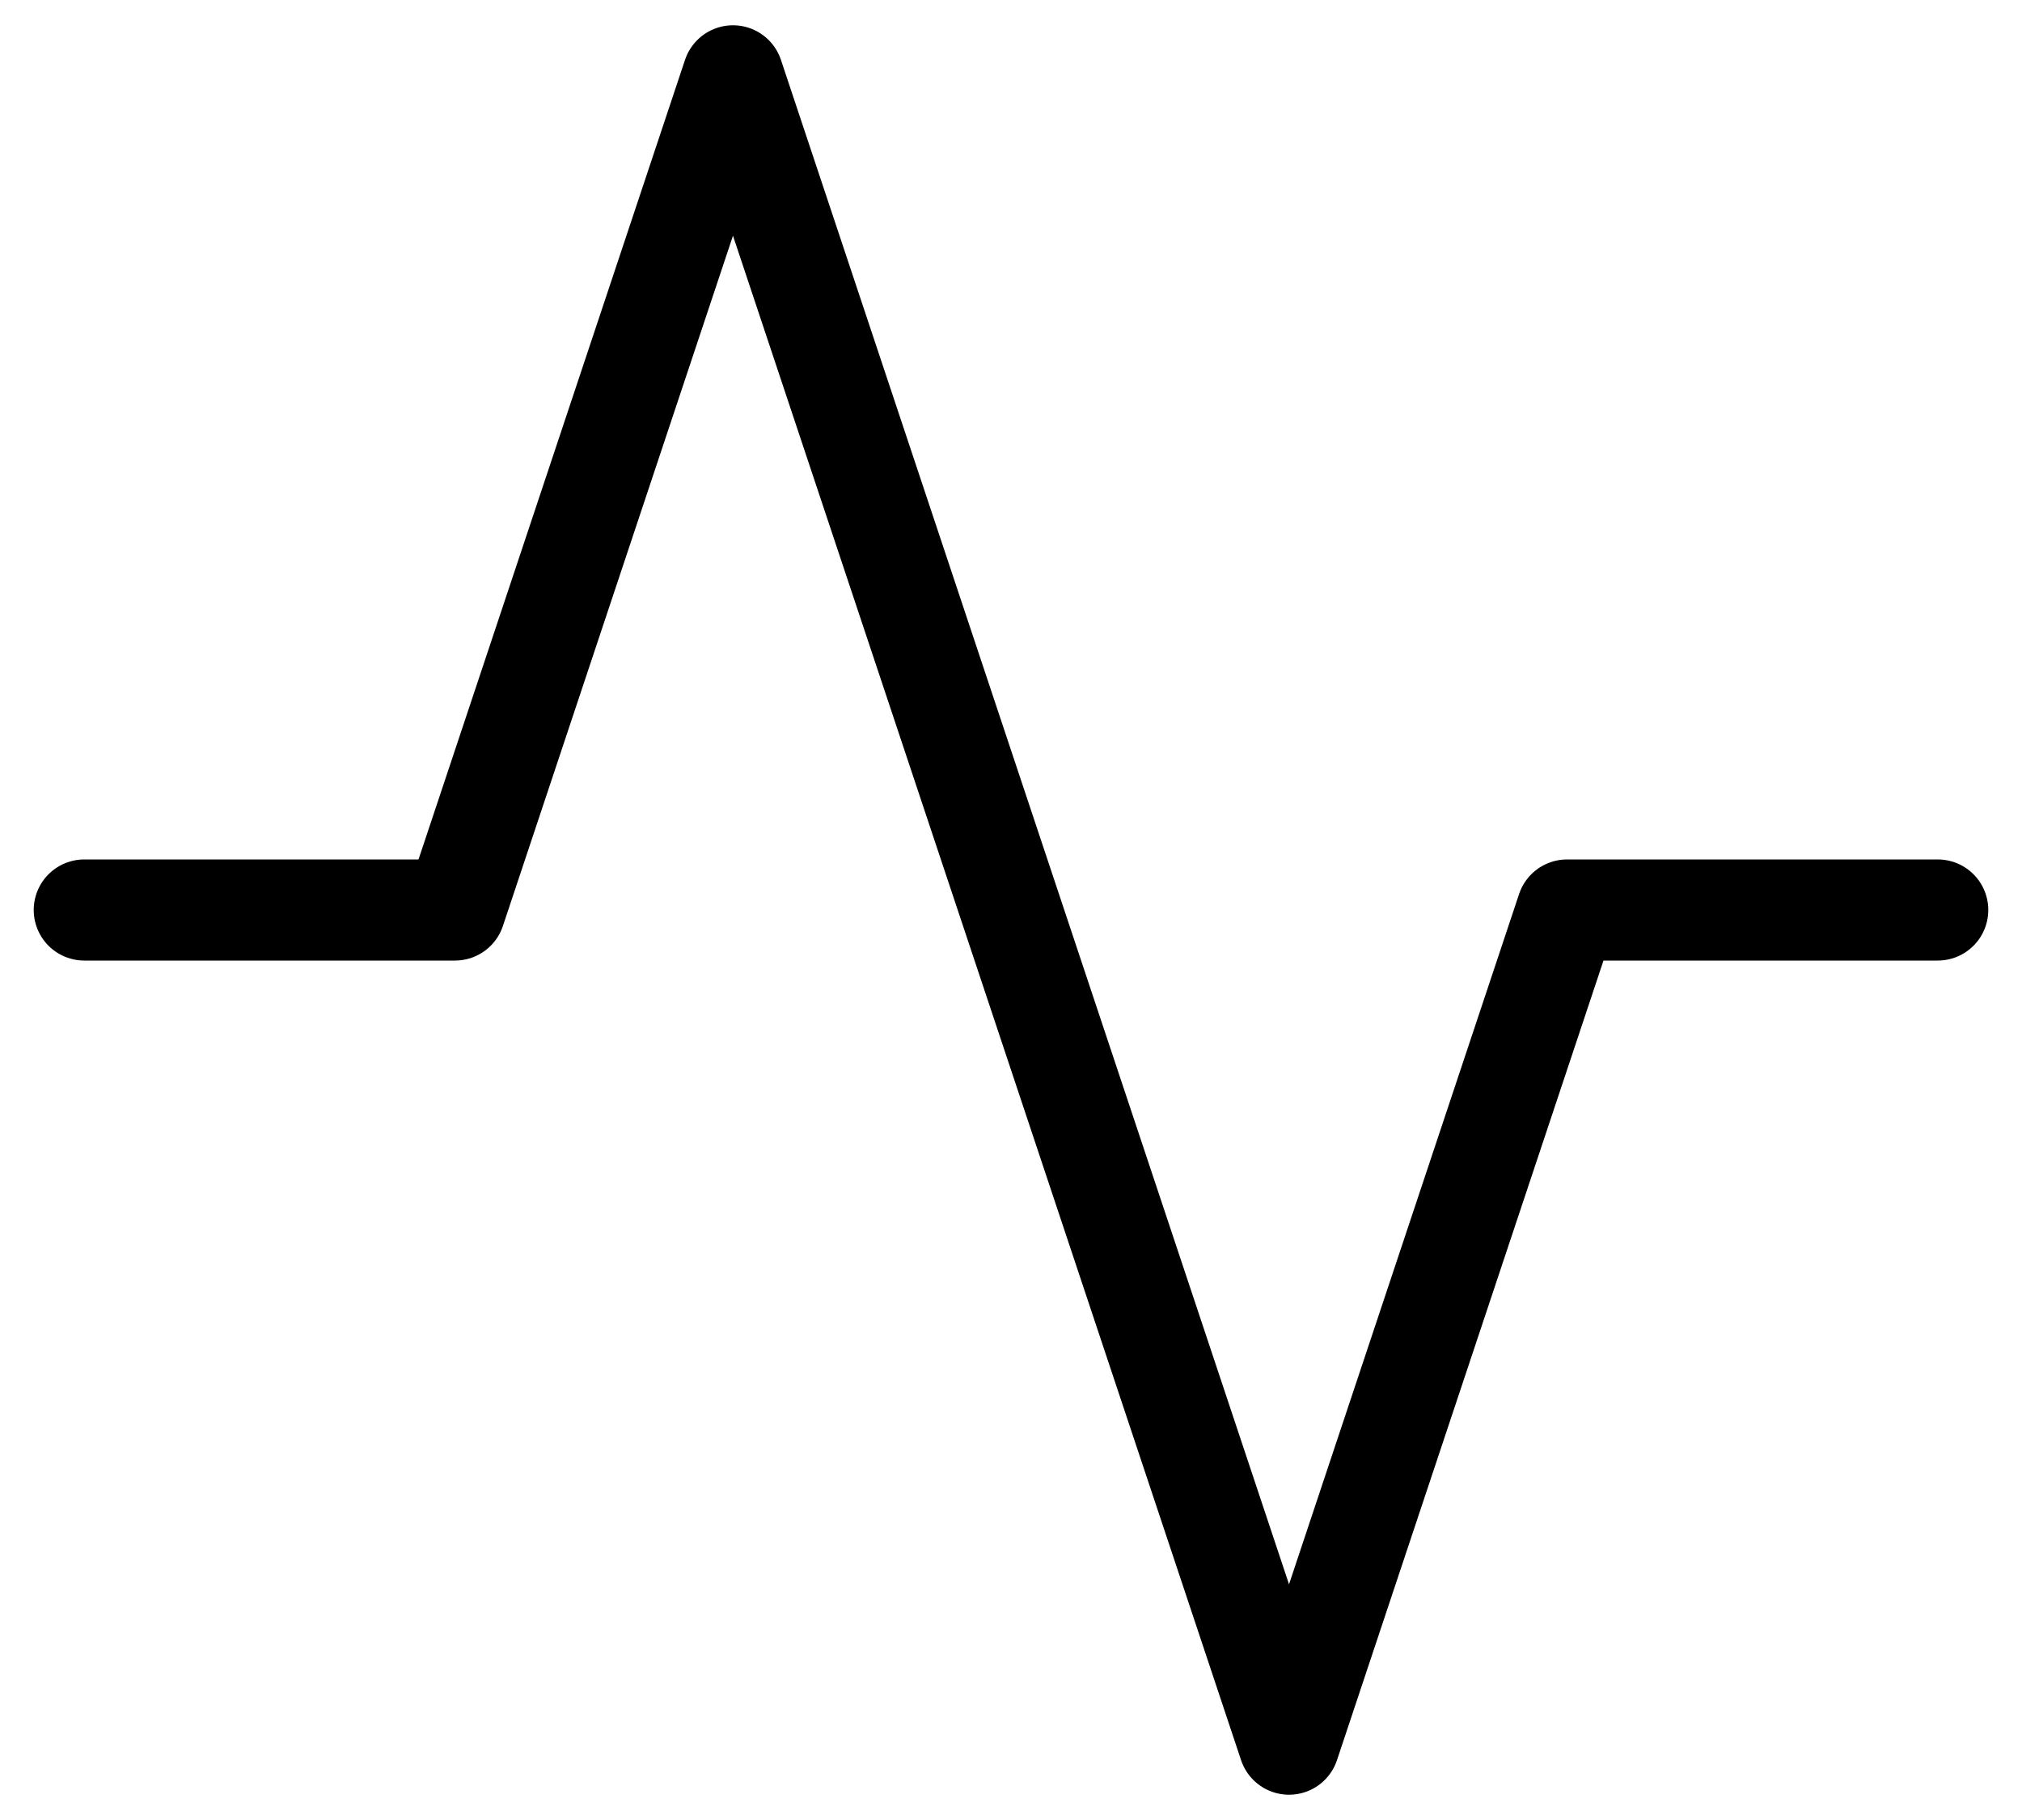 <?xml version="1.0" encoding="UTF-8"?>
<svg width="40px" height="36px" viewBox="0 0 40 36" version="1.1" xmlns="http://www.w3.org/2000/svg" xmlns:xlink="http://www.w3.org/1999/xlink">
    <!-- Generator: Sketch 52.2 (67145) - http://www.bohemiancoding.com/sketch -->
    <title>Group 5</title>
    <desc>Created with Sketch.</desc>
    <g id="🏠--Public-Web" stroke="none" stroke-width="1" fill="none" fill-rule="evenodd">
        <g id="Instructor-New" transform="translate(-417, -654)" stroke="#000000">
            <g id="Group-2" transform="translate(116, 650)">
                <g id="Group-5" transform="translate(299, 0)">
                    <polygon id="Stroke-1" stroke-opacity="0.012" stroke-width="1.33333336e-11" points="0 0 44 0 44 44 0 44"></polygon>
                    <polyline id="Stroke-3" stroke-width="2" stroke-linecap="round" stroke-linejoin="round" points="40.333 22 33 22 27.5 38.5 16.5 5.5 11 22 3.667 22"></polyline>
                </g>
            </g>
        </g>
    </g>
</svg>